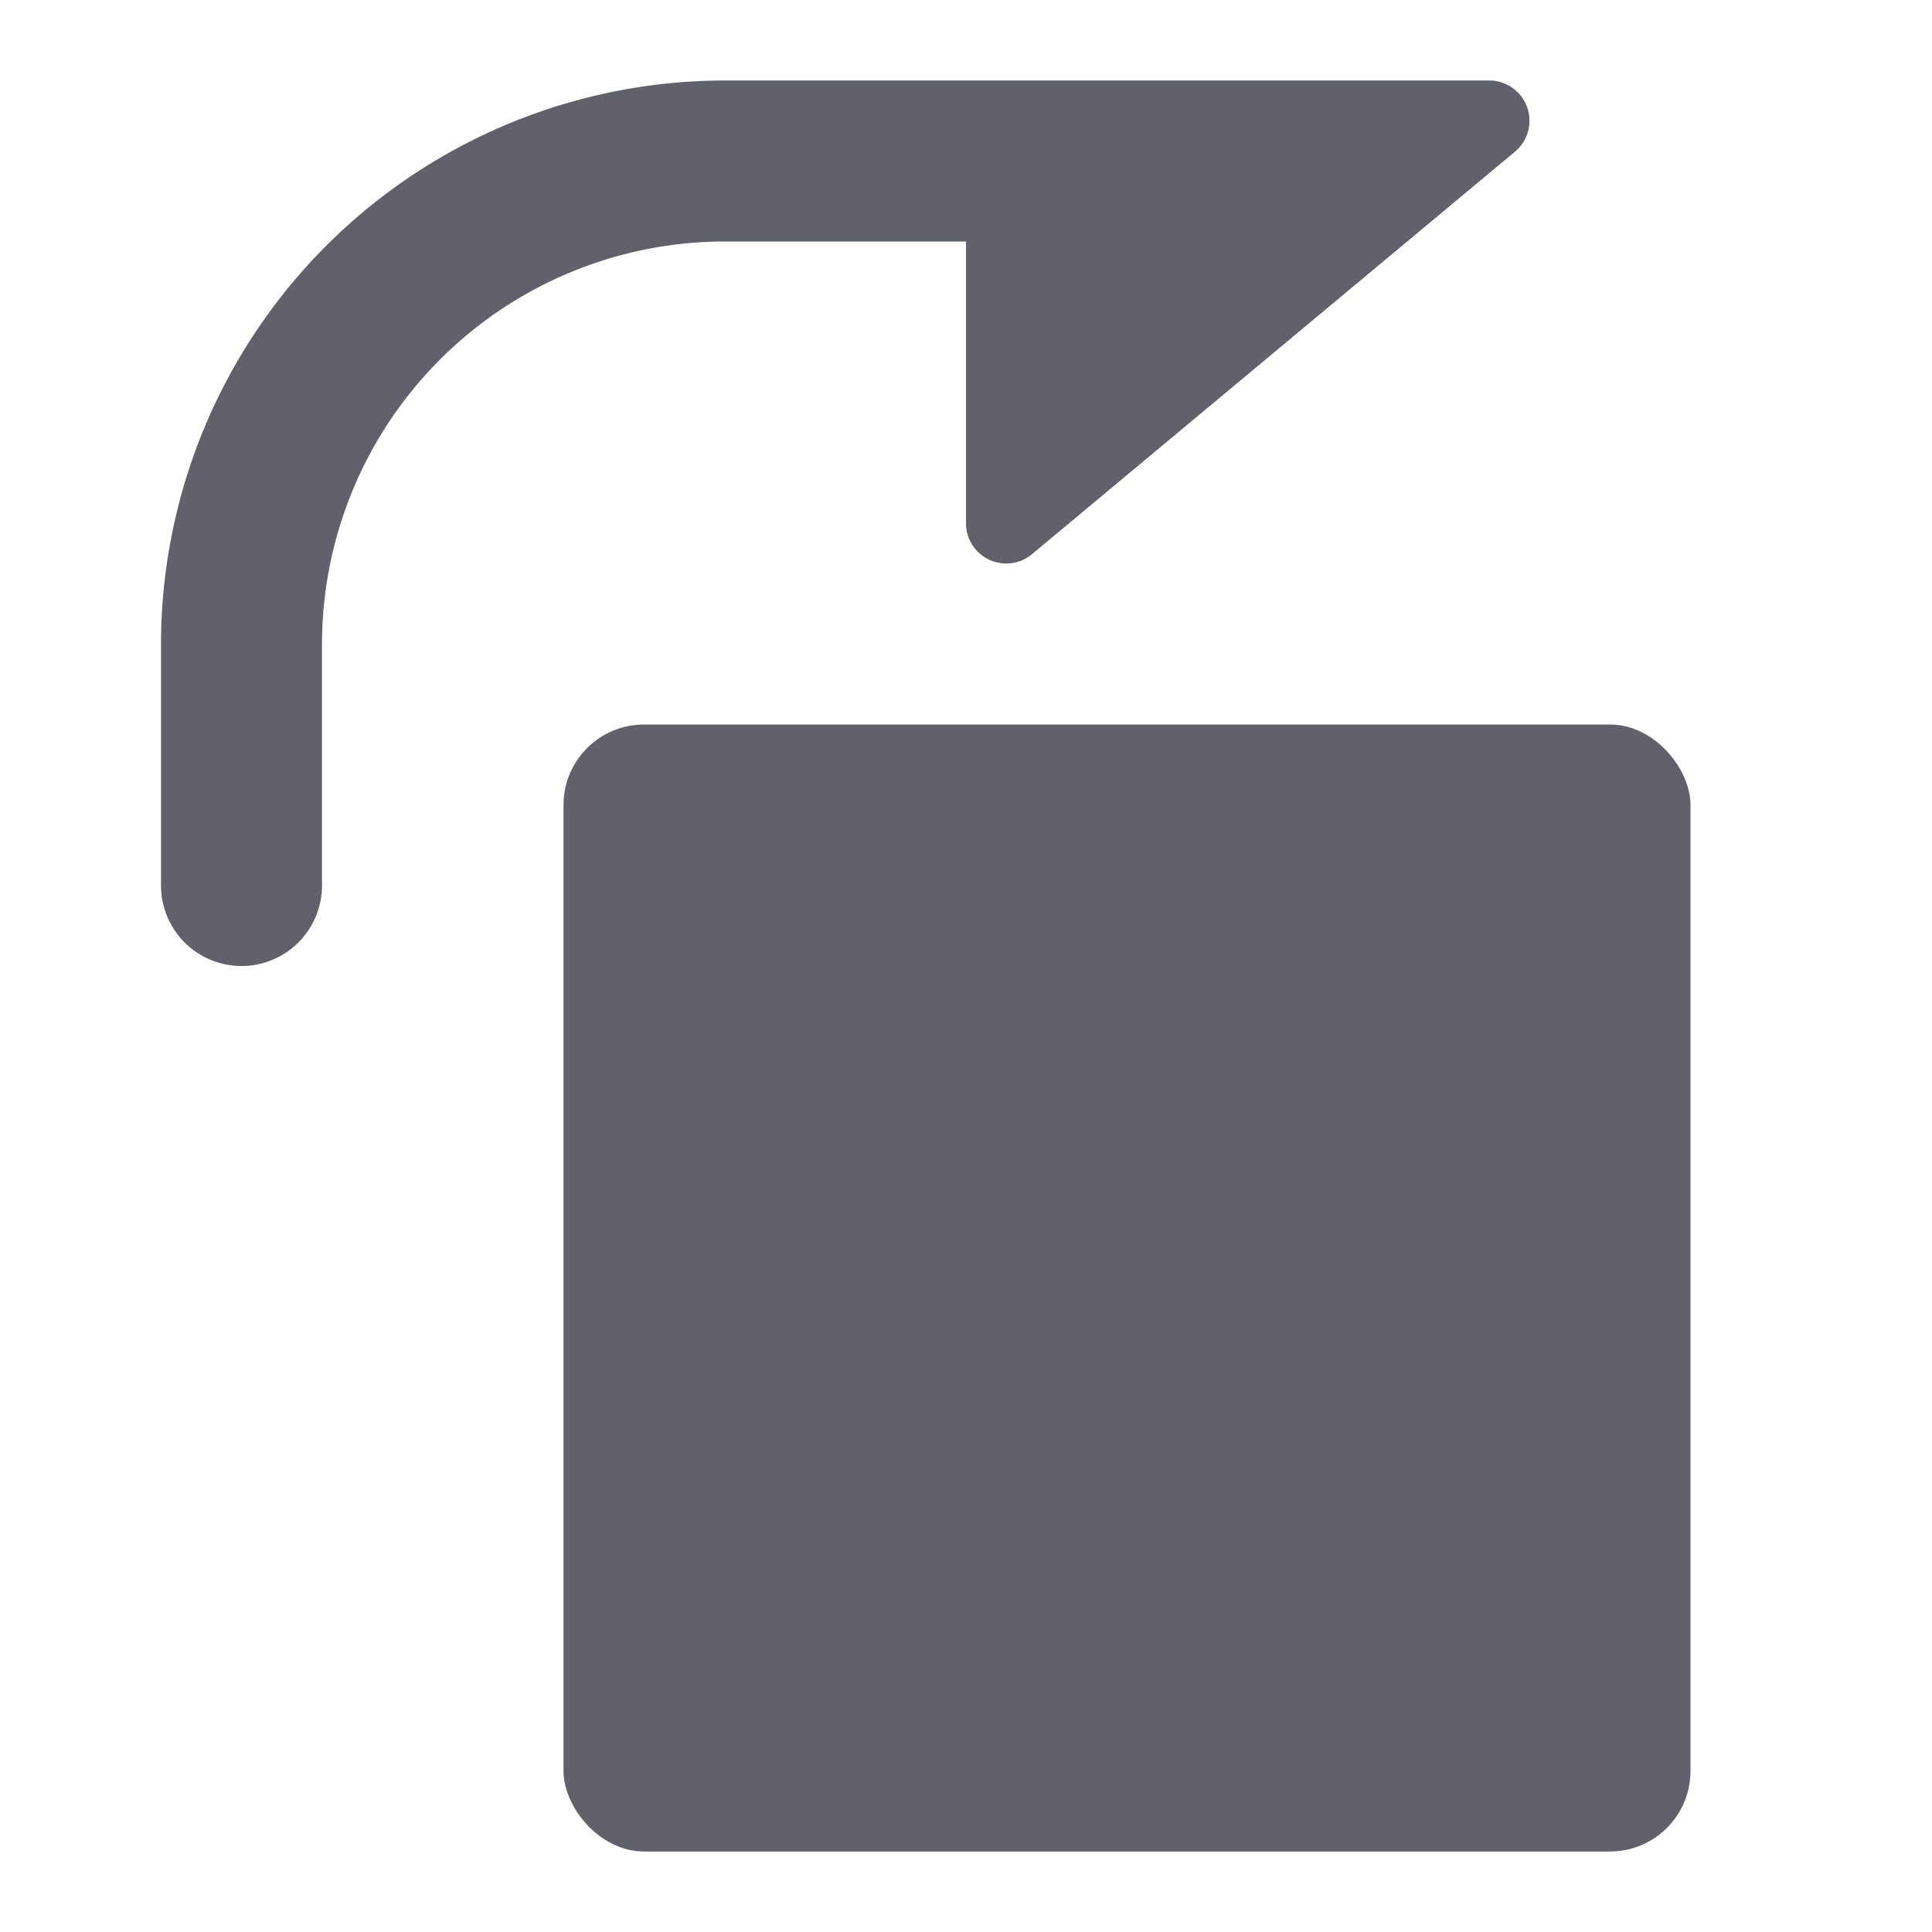 <svg xmlns="http://www.w3.org/2000/svg" height="24" width="24" viewBox="0 0 24 24"><rect x="7" y="9" width="14" height="14" rx="1" fill="#61616b"></rect><path data-color="color-2" d="M12,3V6.5a.5.5,0,0,0,.288.453A.507.507,0,0,0,12.5,7a.494.494,0,0,0,.32-.116l6-5A.5.5,0,0,0,18.5,1H9A7.008,7.008,0,0,0,2,8v3a1,1,0,0,0,2,0V8A5.006,5.006,0,0,1,9,3Z" fill="#61616b"></path></svg>